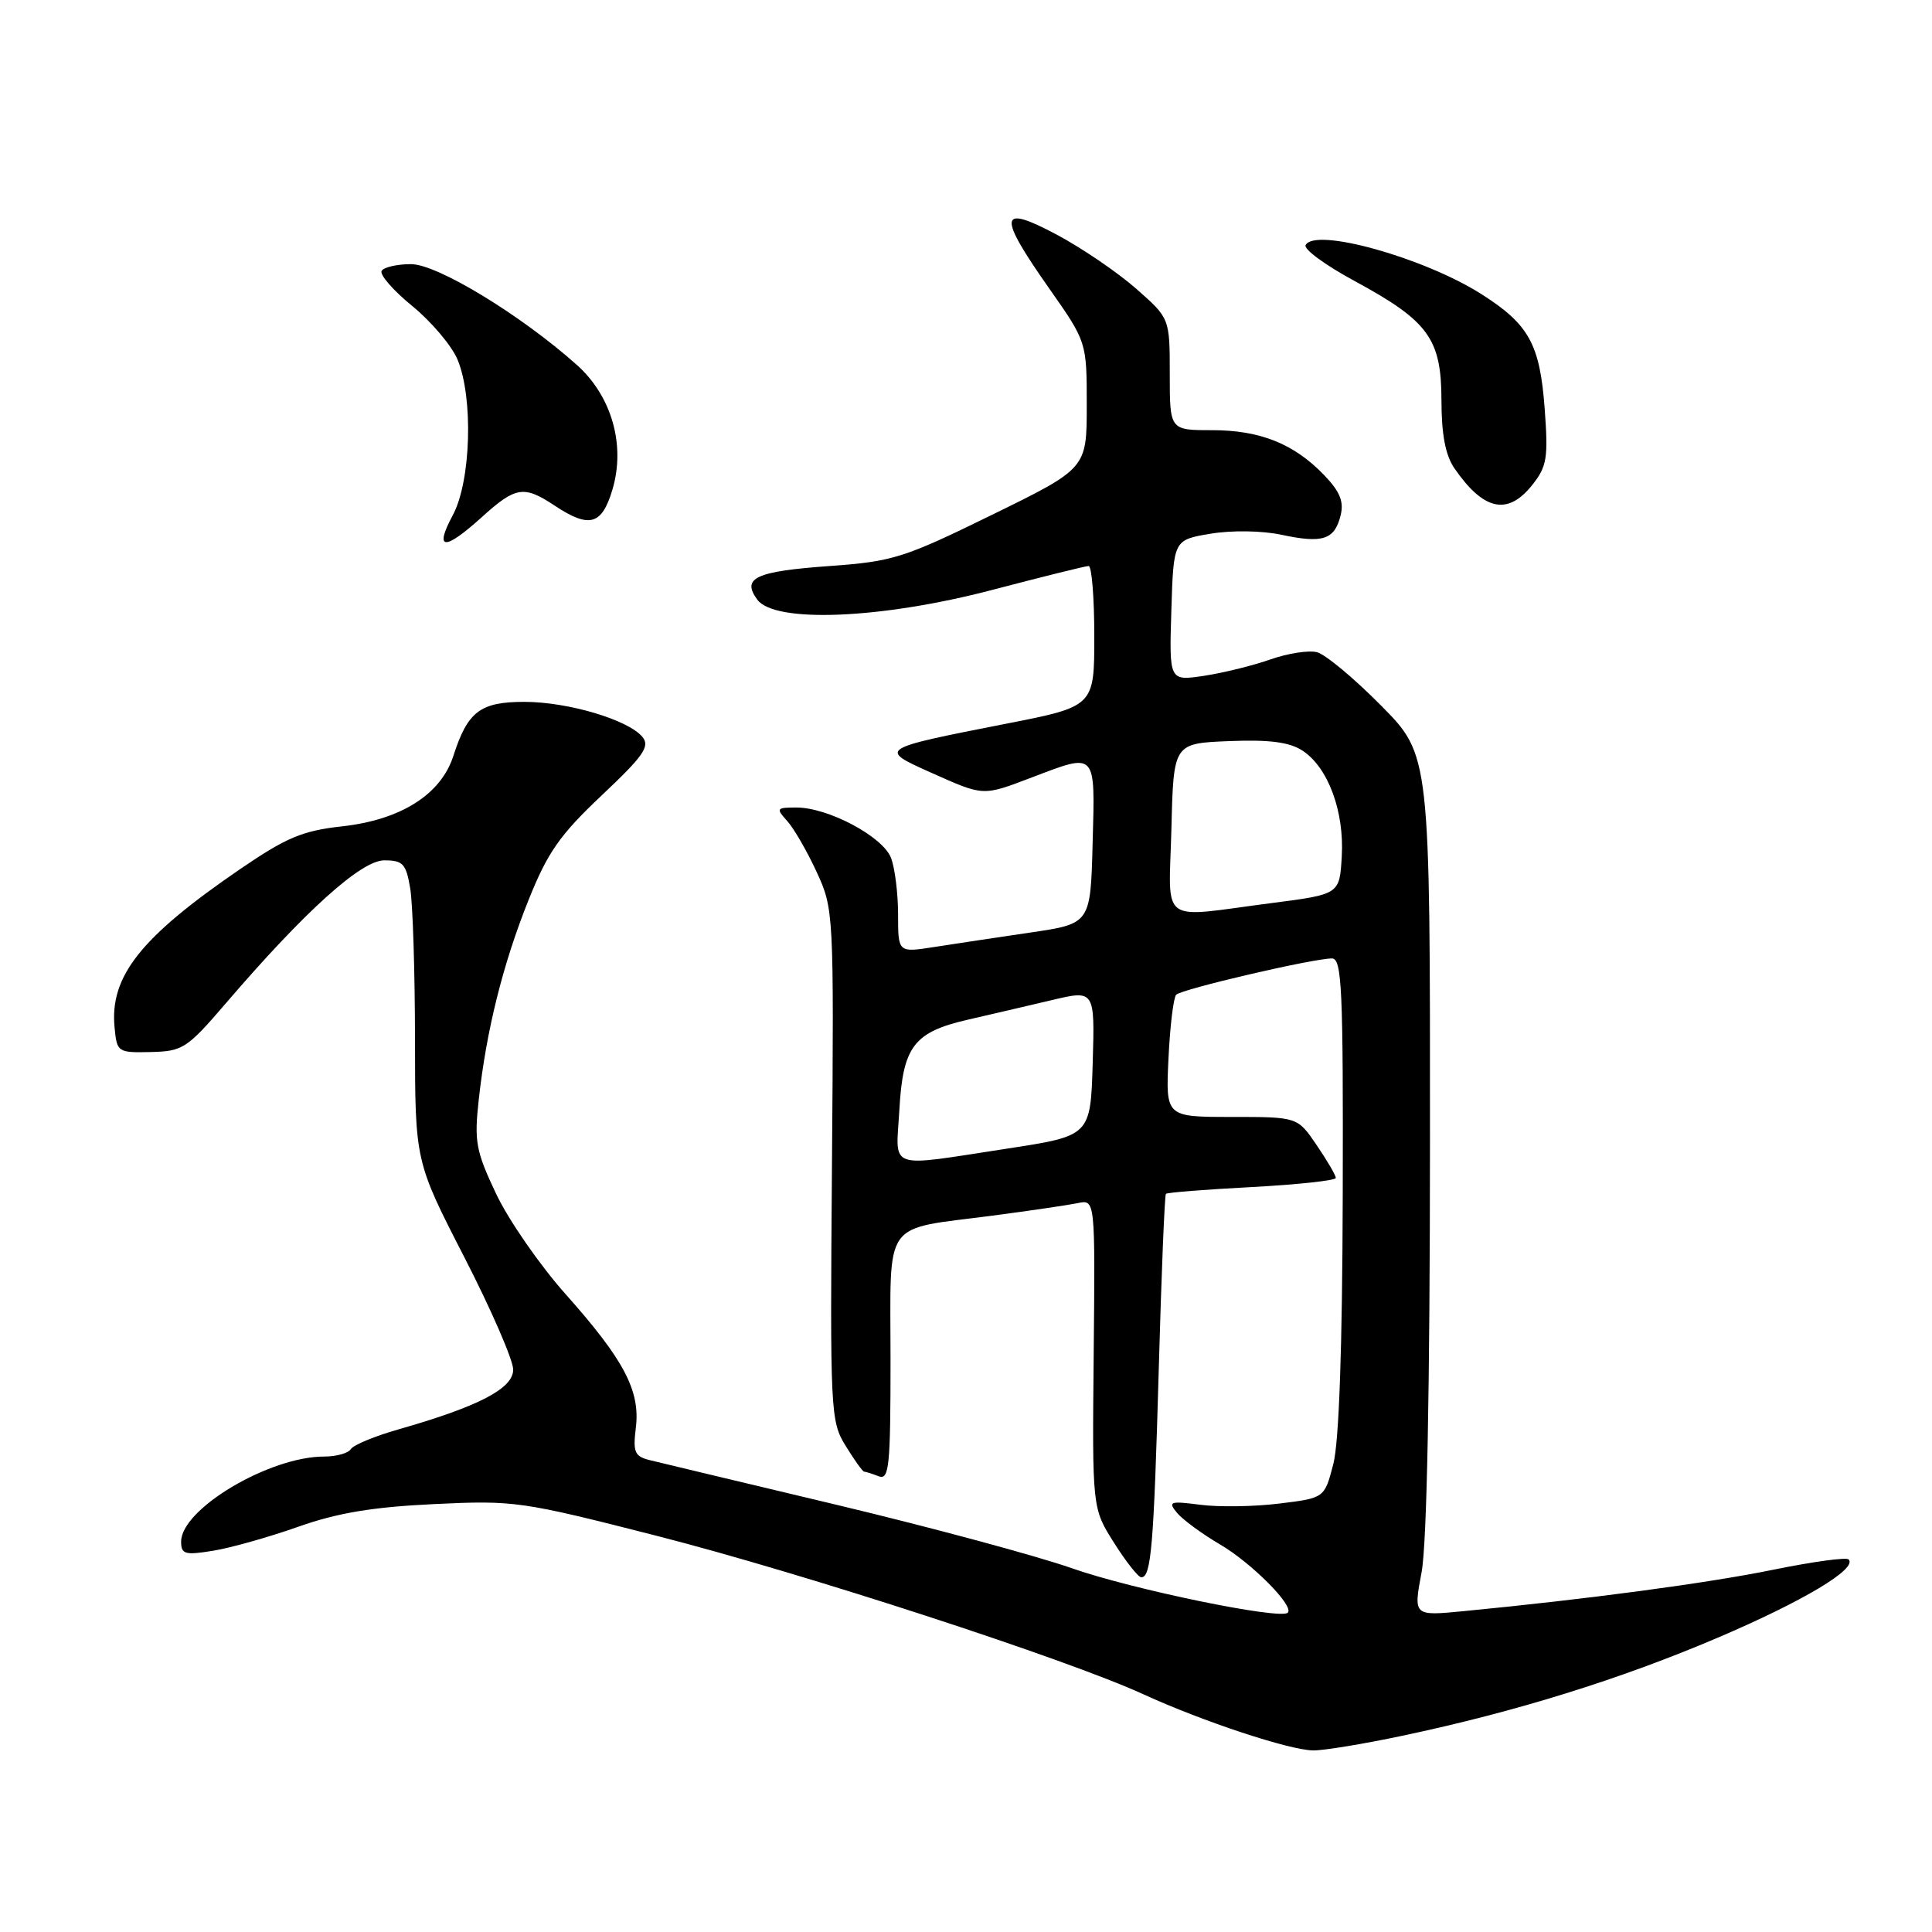 <?xml version="1.0" encoding="UTF-8" standalone="no"?>
<!DOCTYPE svg PUBLIC "-//W3C//DTD SVG 1.1//EN" "http://www.w3.org/Graphics/SVG/1.1/DTD/svg11.dtd" >
<svg xmlns="http://www.w3.org/2000/svg" xmlns:xlink="http://www.w3.org/1999/xlink" version="1.1" viewBox="0 0 256 256">
 <g >
 <path fill="currentColor"
d=" M 185.85 229.99 C 200.78 226.84 214.71 222.51 227.62 217.00 C 238.98 212.15 246.16 207.85 244.95 206.63 C 244.65 206.32 240.15 206.94 234.95 208.00 C 226.25 209.78 210.20 211.92 193.89 213.49 C 187.28 214.13 187.28 214.13 188.37 208.31 C 189.07 204.60 189.47 183.97 189.48 151.28 C 189.50 100.06 189.50 100.06 183.00 93.49 C 179.43 89.88 175.60 86.69 174.50 86.42 C 173.40 86.14 170.63 86.57 168.33 87.38 C 166.04 88.19 162.09 89.16 159.54 89.55 C 154.92 90.24 154.92 90.24 155.21 80.89 C 155.50 71.54 155.50 71.54 160.40 70.72 C 163.22 70.25 167.21 70.31 169.80 70.86 C 175.27 72.03 176.83 71.52 177.63 68.32 C 178.10 66.48 177.56 65.15 175.48 62.98 C 171.49 58.81 166.98 57.00 160.60 57.00 C 155.00 57.00 155.00 57.00 155.00 49.58 C 155.00 42.17 155.00 42.17 150.54 38.25 C 148.09 36.09 143.37 32.88 140.04 31.10 C 132.34 27.00 132.14 28.42 139.00 38.19 C 144.00 45.31 144.00 45.31 144.00 53.69 C 144.00 62.07 144.00 62.07 131.46 68.21 C 119.77 73.94 118.32 74.40 109.94 75.00 C 100.09 75.71 98.24 76.58 100.34 79.45 C 102.65 82.61 116.80 82.02 131.50 78.16 C 138.10 76.43 143.84 75.00 144.25 75.00 C 144.66 75.00 145.00 79.19 145.00 84.30 C 145.00 93.61 145.00 93.61 133.25 95.91 C 116.38 99.22 116.35 99.24 123.37 102.38 C 130.41 105.52 130.16 105.51 136.76 103.00 C 145.34 99.74 145.11 99.49 144.78 111.70 C 144.50 122.40 144.50 122.40 136.50 123.57 C 132.10 124.22 126.36 125.08 123.75 125.49 C 119.00 126.23 119.00 126.23 119.00 121.18 C 119.00 118.40 118.58 115.03 118.07 113.69 C 117.00 110.86 109.75 107.00 105.53 107.00 C 102.87 107.00 102.79 107.11 104.31 108.79 C 105.20 109.77 106.95 112.81 108.21 115.54 C 110.47 120.44 110.50 120.92 110.24 154.36 C 109.98 187.22 110.04 188.33 112.07 191.61 C 113.22 193.48 114.31 195.00 114.50 195.00 C 114.68 195.00 115.55 195.27 116.42 195.61 C 117.82 196.15 118.00 194.38 118.00 180.08 C 118.00 161.28 116.77 163.01 131.50 161.08 C 136.45 160.43 141.54 159.68 142.81 159.42 C 145.12 158.93 145.12 158.93 144.92 179.39 C 144.72 199.85 144.72 199.85 147.61 204.42 C 149.20 206.94 150.83 209.00 151.23 209.00 C 152.54 209.00 152.88 204.87 153.54 181.50 C 153.89 168.85 154.32 158.36 154.49 158.19 C 154.66 158.01 159.79 157.61 165.90 157.29 C 172.00 156.96 177.00 156.42 177.00 156.08 C 177.00 155.74 175.86 153.78 174.46 151.73 C 171.93 148.00 171.93 148.00 163.19 148.00 C 154.46 148.00 154.46 148.00 154.83 140.25 C 155.03 135.99 155.49 132.19 155.85 131.81 C 156.55 131.06 173.98 127.00 176.49 127.00 C 177.81 127.00 177.99 131.01 177.92 158.25 C 177.87 178.61 177.43 191.07 176.67 194.00 C 175.50 198.50 175.50 198.50 169.50 199.23 C 166.20 199.64 161.50 199.71 159.05 199.39 C 155.00 198.87 154.73 198.97 155.97 200.47 C 156.72 201.37 159.28 203.25 161.65 204.64 C 165.85 207.10 171.52 212.81 170.64 213.69 C 169.68 214.66 149.97 210.60 142.00 207.79 C 137.32 206.15 123.38 202.39 111.00 199.43 C 98.62 196.48 87.44 193.81 86.15 193.49 C 84.09 192.98 83.85 192.45 84.25 189.20 C 84.86 184.30 82.70 180.19 74.96 171.50 C 71.53 167.65 67.38 161.66 65.74 158.19 C 63.05 152.51 62.82 151.26 63.44 145.69 C 64.44 136.55 66.64 127.72 70.05 119.22 C 72.57 112.93 74.19 110.62 79.72 105.40 C 85.29 100.15 86.16 98.90 85.12 97.64 C 83.23 95.37 75.26 93.00 69.48 93.00 C 63.64 93.00 61.97 94.27 60.08 100.14 C 58.44 105.27 53.12 108.64 45.29 109.50 C 40.07 110.08 37.93 110.98 31.79 115.18 C 18.64 124.18 14.53 129.36 15.18 136.13 C 15.49 139.43 15.60 139.50 19.99 139.40 C 24.22 139.30 24.79 138.93 29.96 132.90 C 40.43 120.70 47.86 114.00 50.92 114.00 C 53.40 114.00 53.81 114.45 54.36 117.75 C 54.70 119.81 54.98 128.78 54.99 137.69 C 55.00 153.88 55.00 153.88 61.50 166.54 C 65.08 173.50 68.00 180.22 68.00 181.48 C 68.00 183.99 63.44 186.36 52.80 189.40 C 49.67 190.29 46.83 191.47 46.49 192.01 C 46.16 192.56 44.56 193.00 42.95 193.00 C 35.68 193.00 24.00 199.95 24.00 204.27 C 24.00 205.95 24.50 206.09 28.25 205.48 C 30.59 205.10 35.65 203.67 39.50 202.31 C 44.69 200.47 49.35 199.69 57.50 199.30 C 68.16 198.79 69.07 198.92 87.00 203.50 C 106.41 208.46 141.28 219.81 151.50 224.50 C 159.36 228.10 170.85 231.90 174.00 231.94 C 175.38 231.96 180.71 231.08 185.85 229.99 Z  M 63.87 68.50 C 68.34 64.46 69.41 64.29 73.50 67.00 C 78.09 70.04 79.74 69.58 81.14 64.91 C 82.92 58.99 81.06 52.47 76.41 48.33 C 68.98 41.71 57.93 35.00 54.47 35.00 C 52.62 35.00 50.87 35.40 50.57 35.89 C 50.27 36.38 52.09 38.48 54.63 40.55 C 57.17 42.63 59.86 45.82 60.62 47.63 C 62.74 52.70 62.41 63.77 60.00 68.26 C 57.49 72.94 58.86 73.03 63.87 68.50 Z  M 203.04 64.25 C 204.98 61.81 205.16 60.67 204.68 54.18 C 204.05 45.61 202.60 42.97 196.29 38.97 C 188.66 34.13 174.22 30.10 173.00 32.48 C 172.72 33.02 175.65 35.16 179.50 37.24 C 189.28 42.54 190.99 44.88 191.00 53.03 C 191.00 57.54 191.53 60.32 192.70 62.03 C 196.59 67.67 199.78 68.36 203.04 64.25 Z  M 119.17 147.07 C 119.64 138.65 121.08 136.76 128.26 135.11 C 131.14 134.45 136.10 133.29 139.29 132.54 C 145.07 131.16 145.07 131.16 144.79 140.83 C 144.50 150.50 144.50 150.50 133.50 152.19 C 117.31 154.66 118.71 155.16 119.17 147.07 Z  M 155.22 109.75 C 155.50 98.50 155.50 98.50 162.86 98.20 C 168.24 97.99 170.85 98.33 172.60 99.47 C 175.98 101.69 178.14 107.52 177.79 113.48 C 177.50 118.50 177.50 118.50 168.50 119.66 C 153.35 121.62 154.89 122.78 155.22 109.75 Z "/>
</g>
</svg>